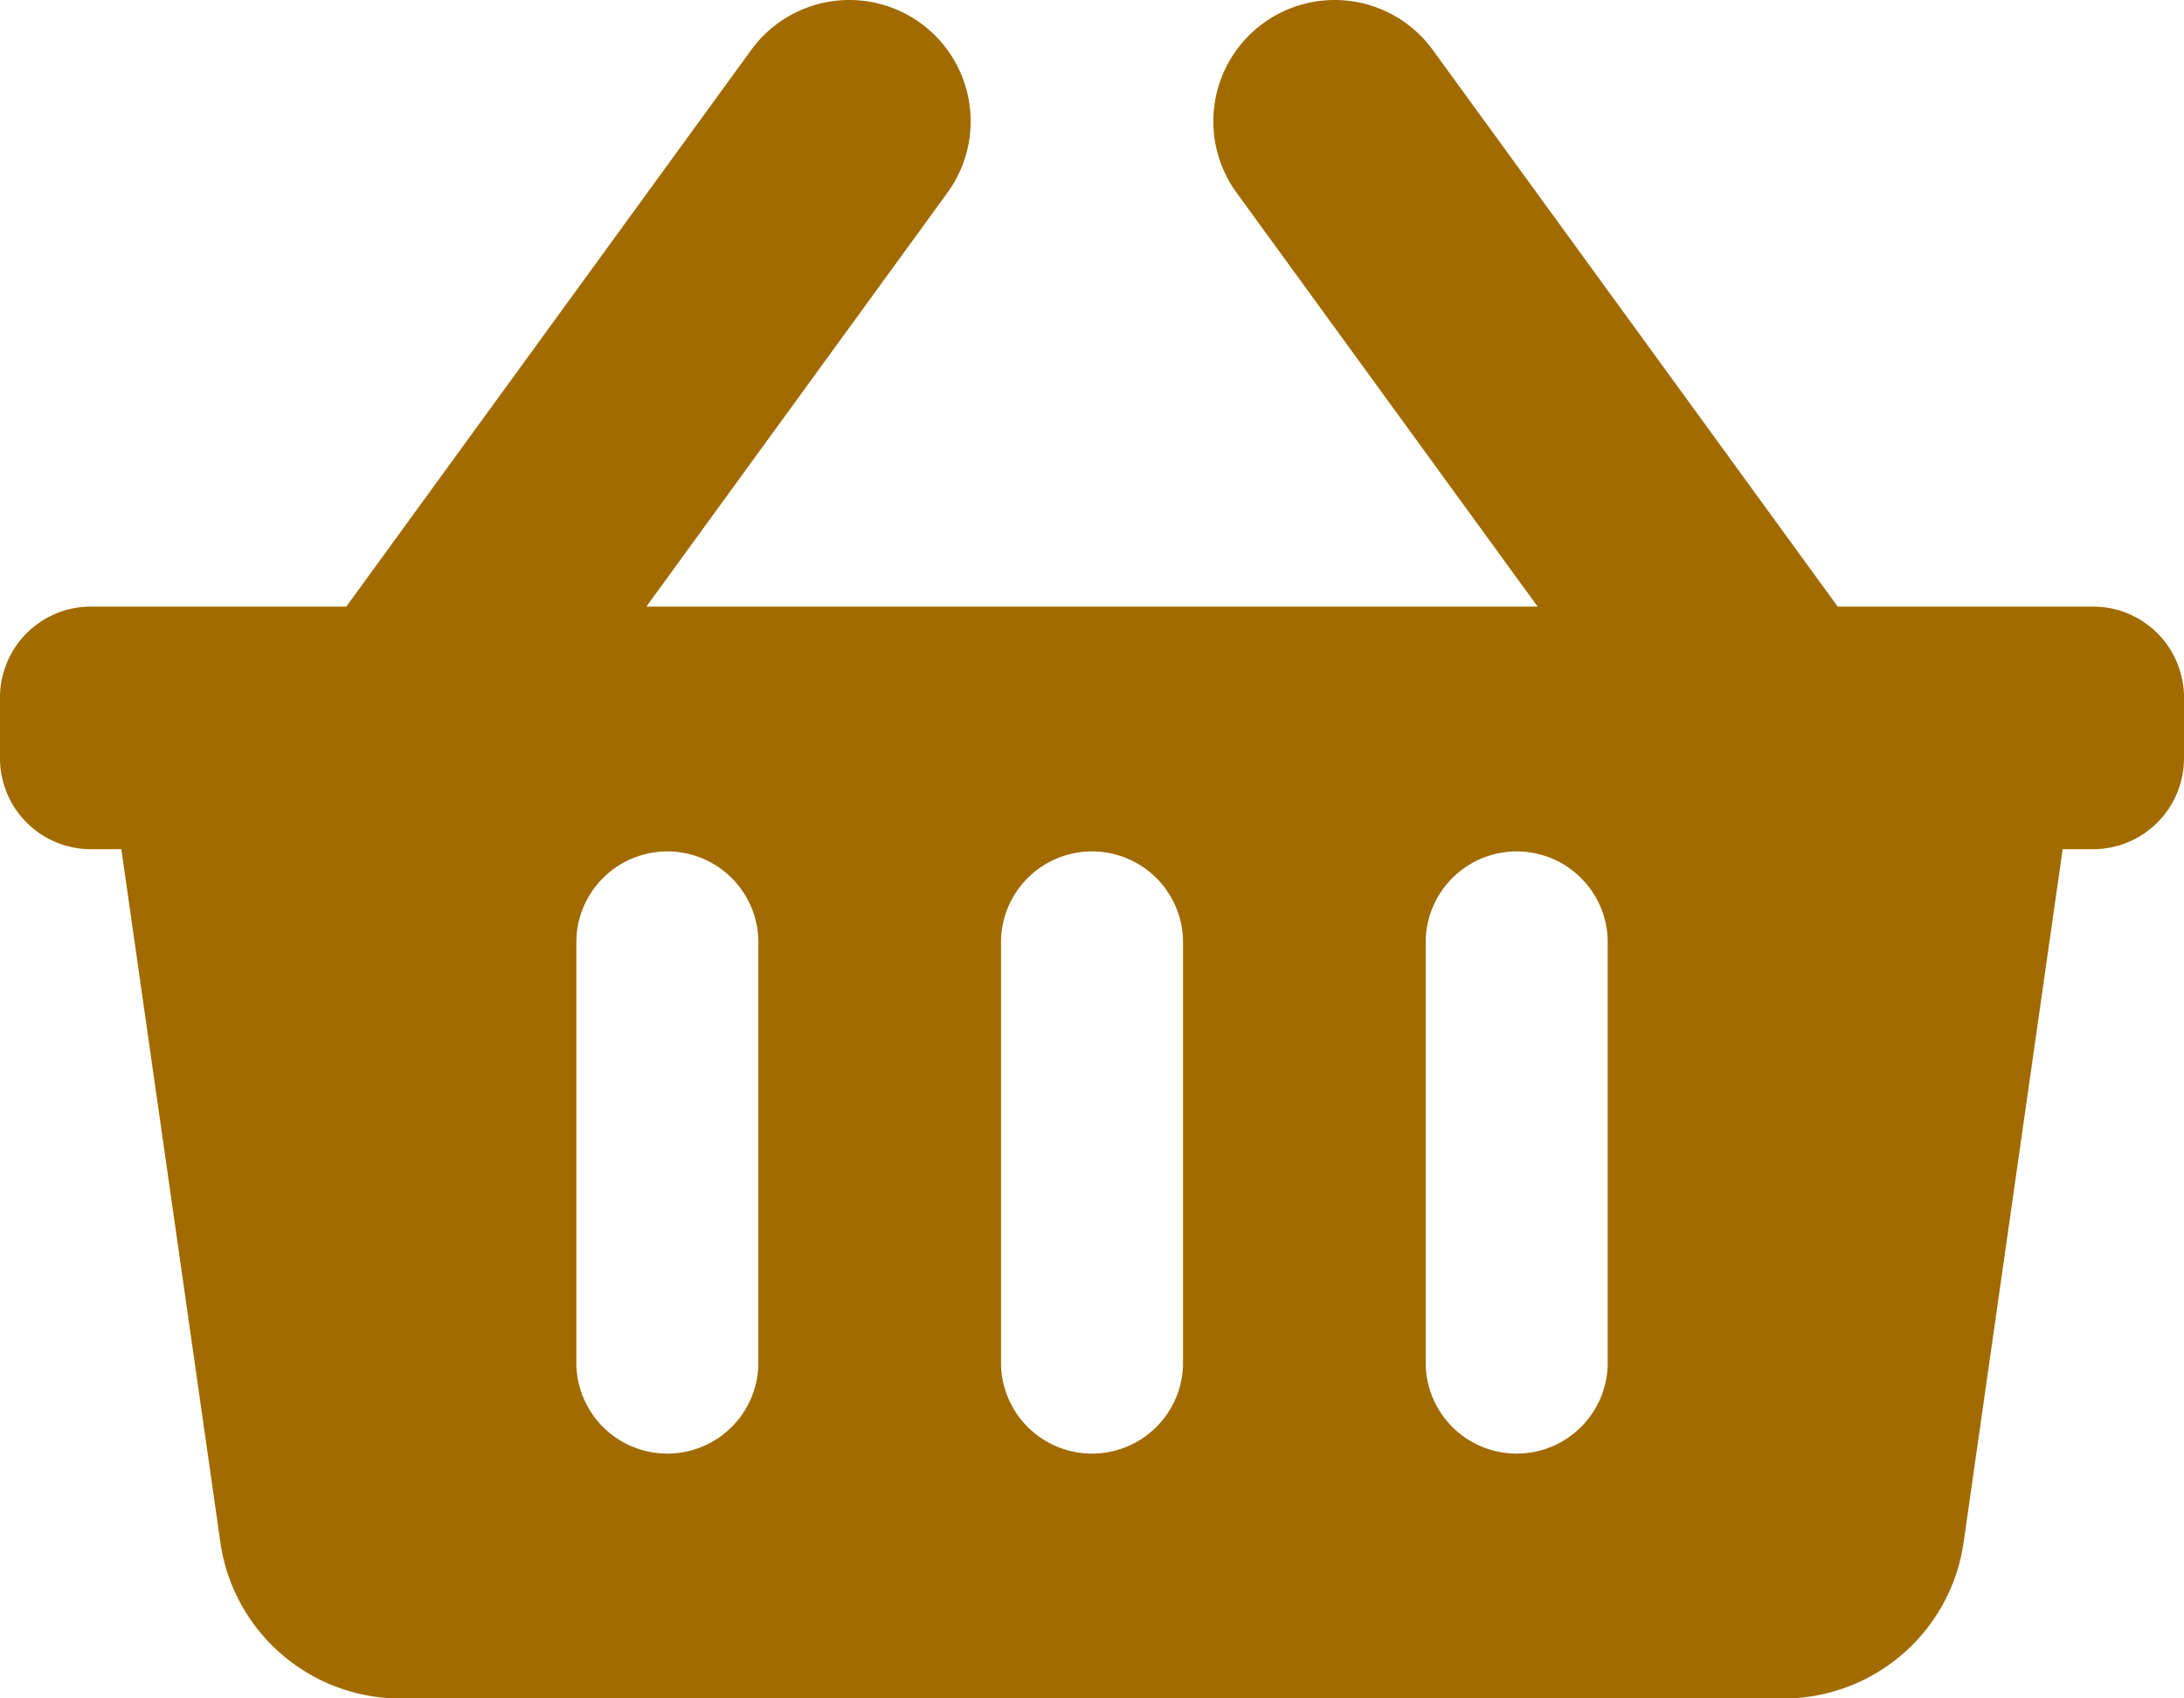 <svg xmlns="http://www.w3.org/2000/svg" width="40.5" height="31.5" viewBox="0 0 40.5 31.5">
  <path id="Icon_awesome-shopping-basket" data-name="Icon awesome-shopping-basket" d="M40.5,15.188v1.125A1.687,1.687,0,0,1,38.813,18H38.25L36.414,30.852a3.375,3.375,0,0,1-3.341,2.9H7.427a3.375,3.375,0,0,1-3.341-2.9L2.25,18H1.688A1.687,1.687,0,0,1,0,16.313V15.188A1.687,1.687,0,0,1,1.688,13.5H6.422L13.93,3.177A2.25,2.25,0,1,1,17.57,5.823L11.987,13.5H28.513L22.93,5.823A2.25,2.25,0,0,1,26.57,3.177L34.078,13.5h4.735A1.687,1.687,0,0,1,40.5,15.188ZM21.938,27.563V19.688a1.688,1.688,0,0,0-3.375,0v7.875a1.688,1.688,0,0,0,3.375,0Zm7.875,0V19.688a1.688,1.688,0,0,0-3.375,0v7.875a1.688,1.688,0,0,0,3.375,0Zm-15.75,0V19.688a1.688,1.688,0,0,0-3.375,0v7.875a1.688,1.688,0,0,0,3.375,0Z" transform="translate(0 -2.25)" fill="#a16b00"/>
</svg>
